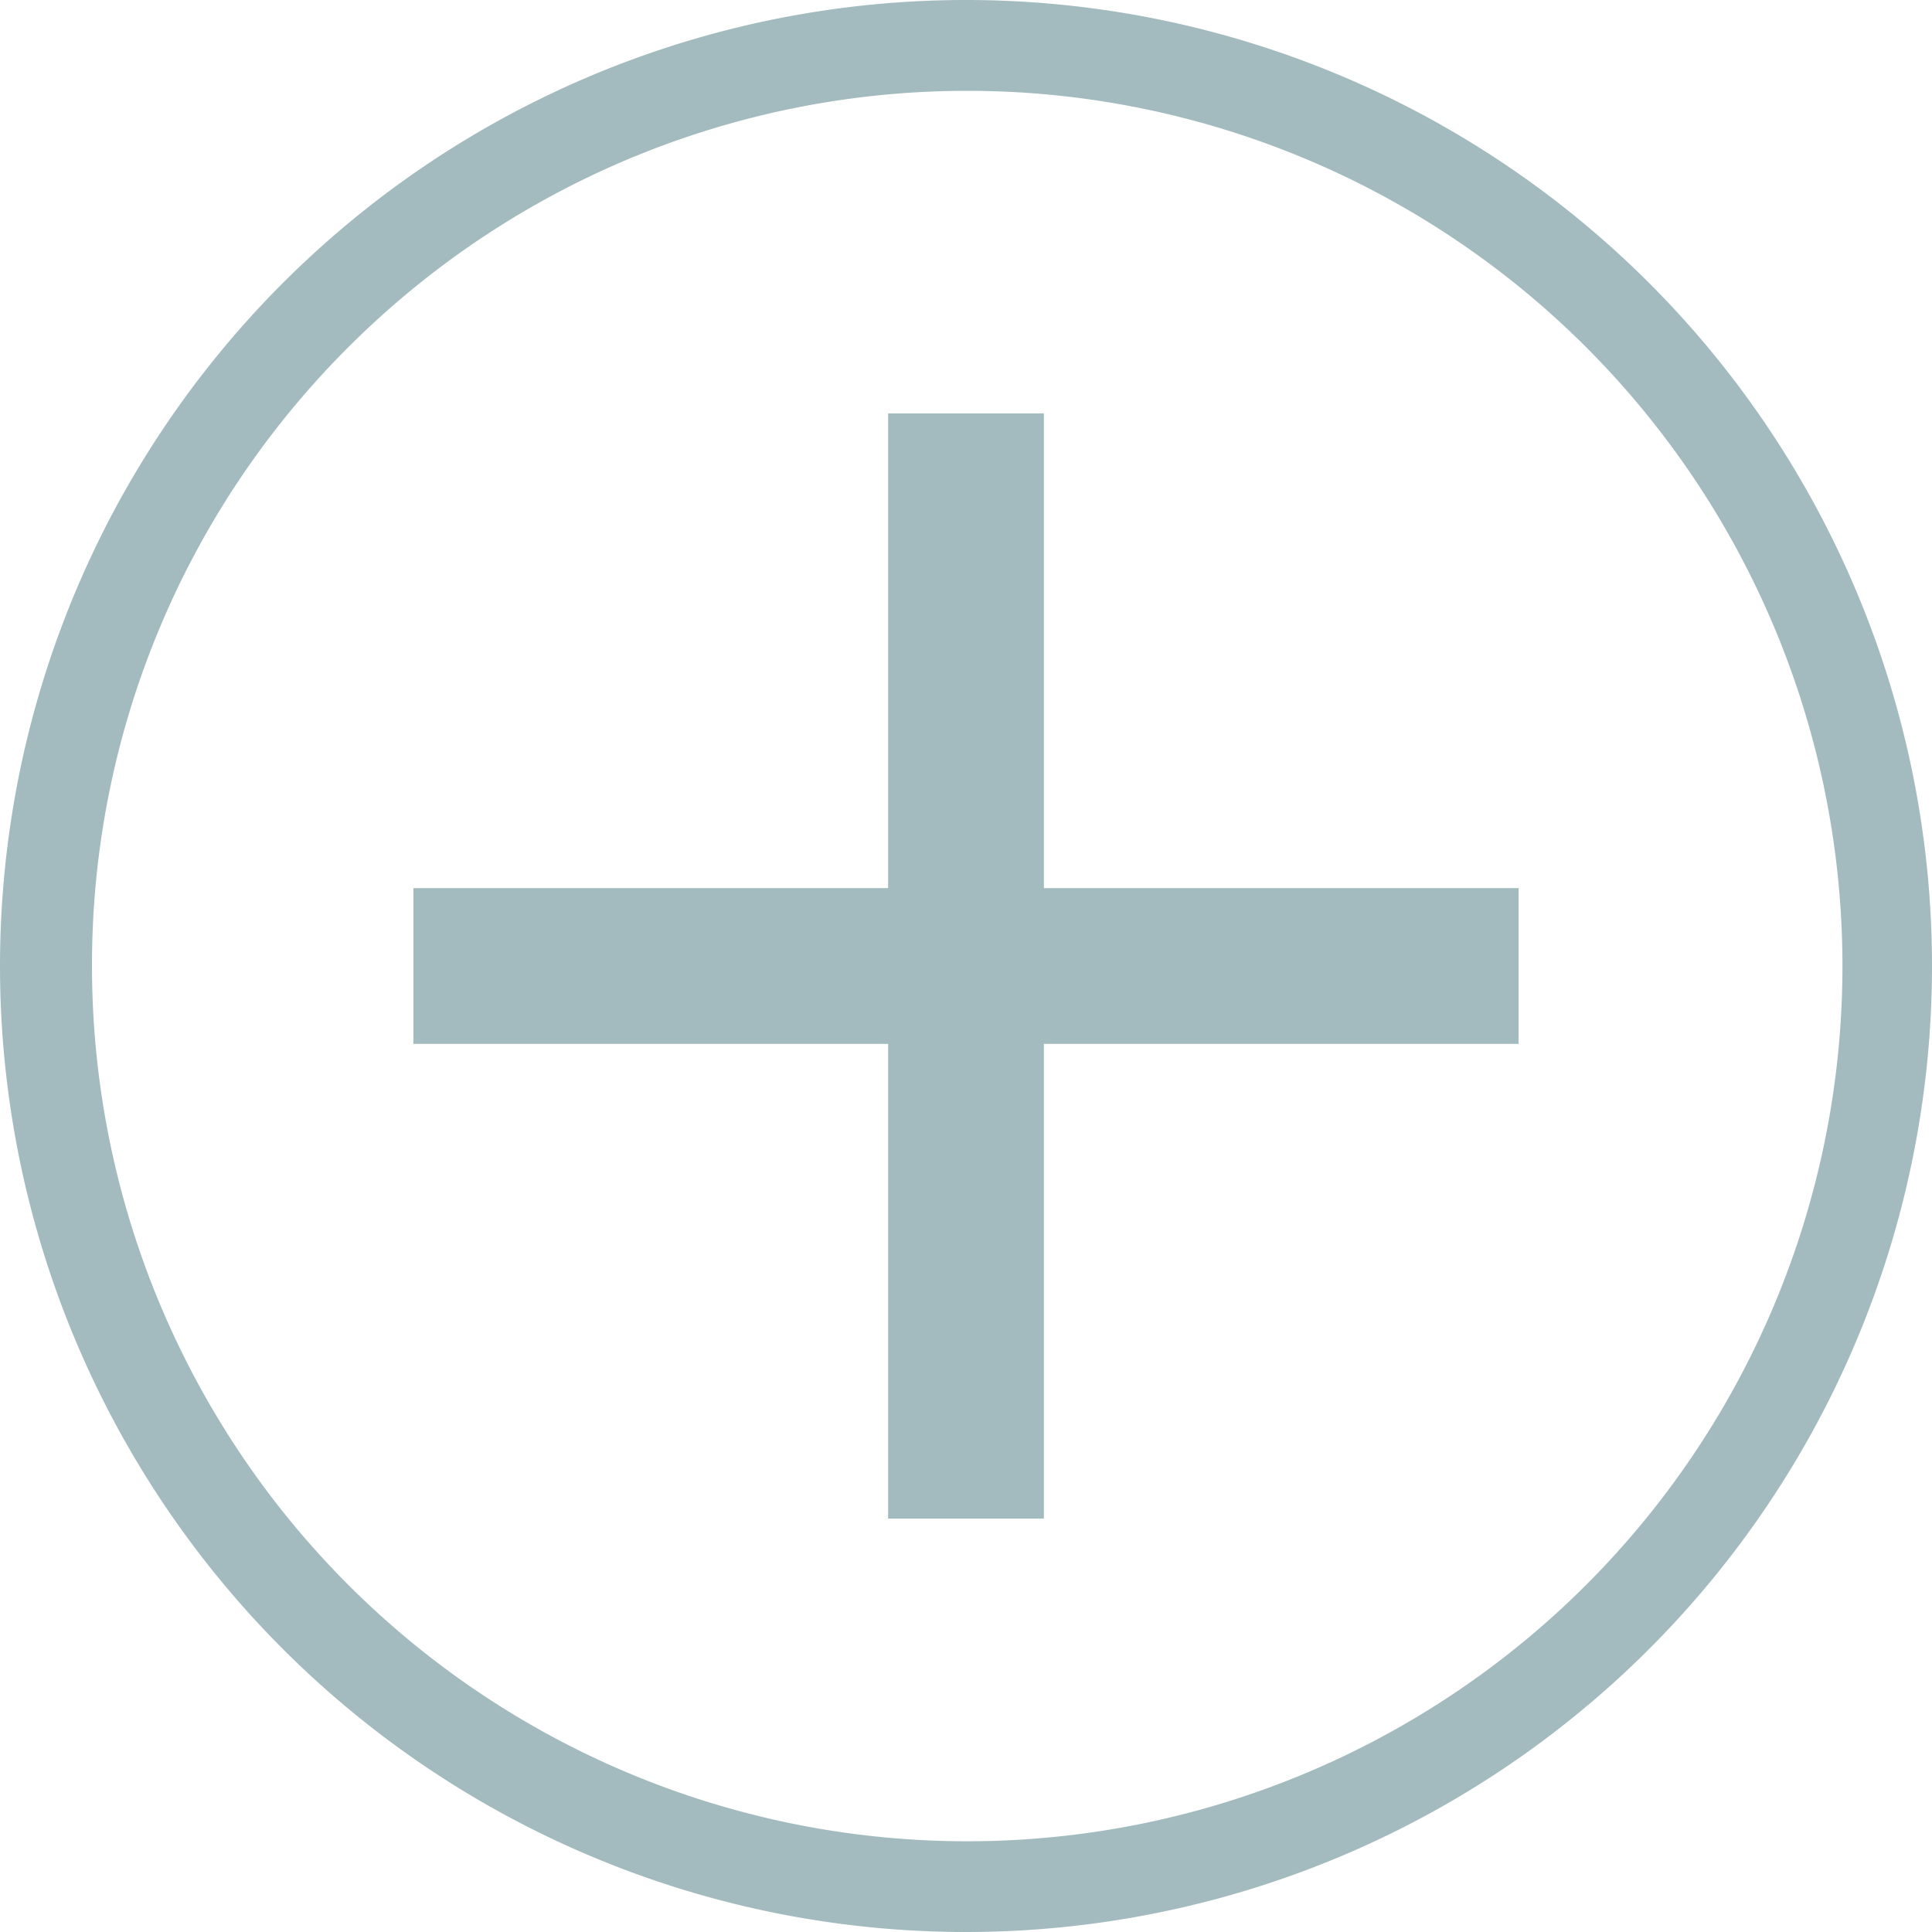 <svg xmlns="http://www.w3.org/2000/svg" viewBox="0 0 31.5 31.5"><defs><style>.cls-1{fill:#a3bbbe;}</style></defs><title>Ресурс 2</title><g id="Слой_2" data-name="Слой 2"><g id="Layer_1" data-name="Layer 1"><polygon class="cls-1" points="14.48 24.76 17.02 24.76 17.02 17.02 24.76 17.02 24.76 14.48 17.02 14.48 17.02 6.74 14.48 6.74 14.48 14.48 6.74 14.48 6.74 17.02 14.48 17.02 14.48 24.76"/><path class="cls-1" d="M15.75,31.5A15.75,15.75,0,1,0,0,15.75,15.75,15.75,0,0,0,15.75,31.5ZM5.67,5.67A14.27,14.27,0,1,1,1.5,15.75,14.22,14.22,0,0,1,5.67,5.67Z"/></g></g></svg>